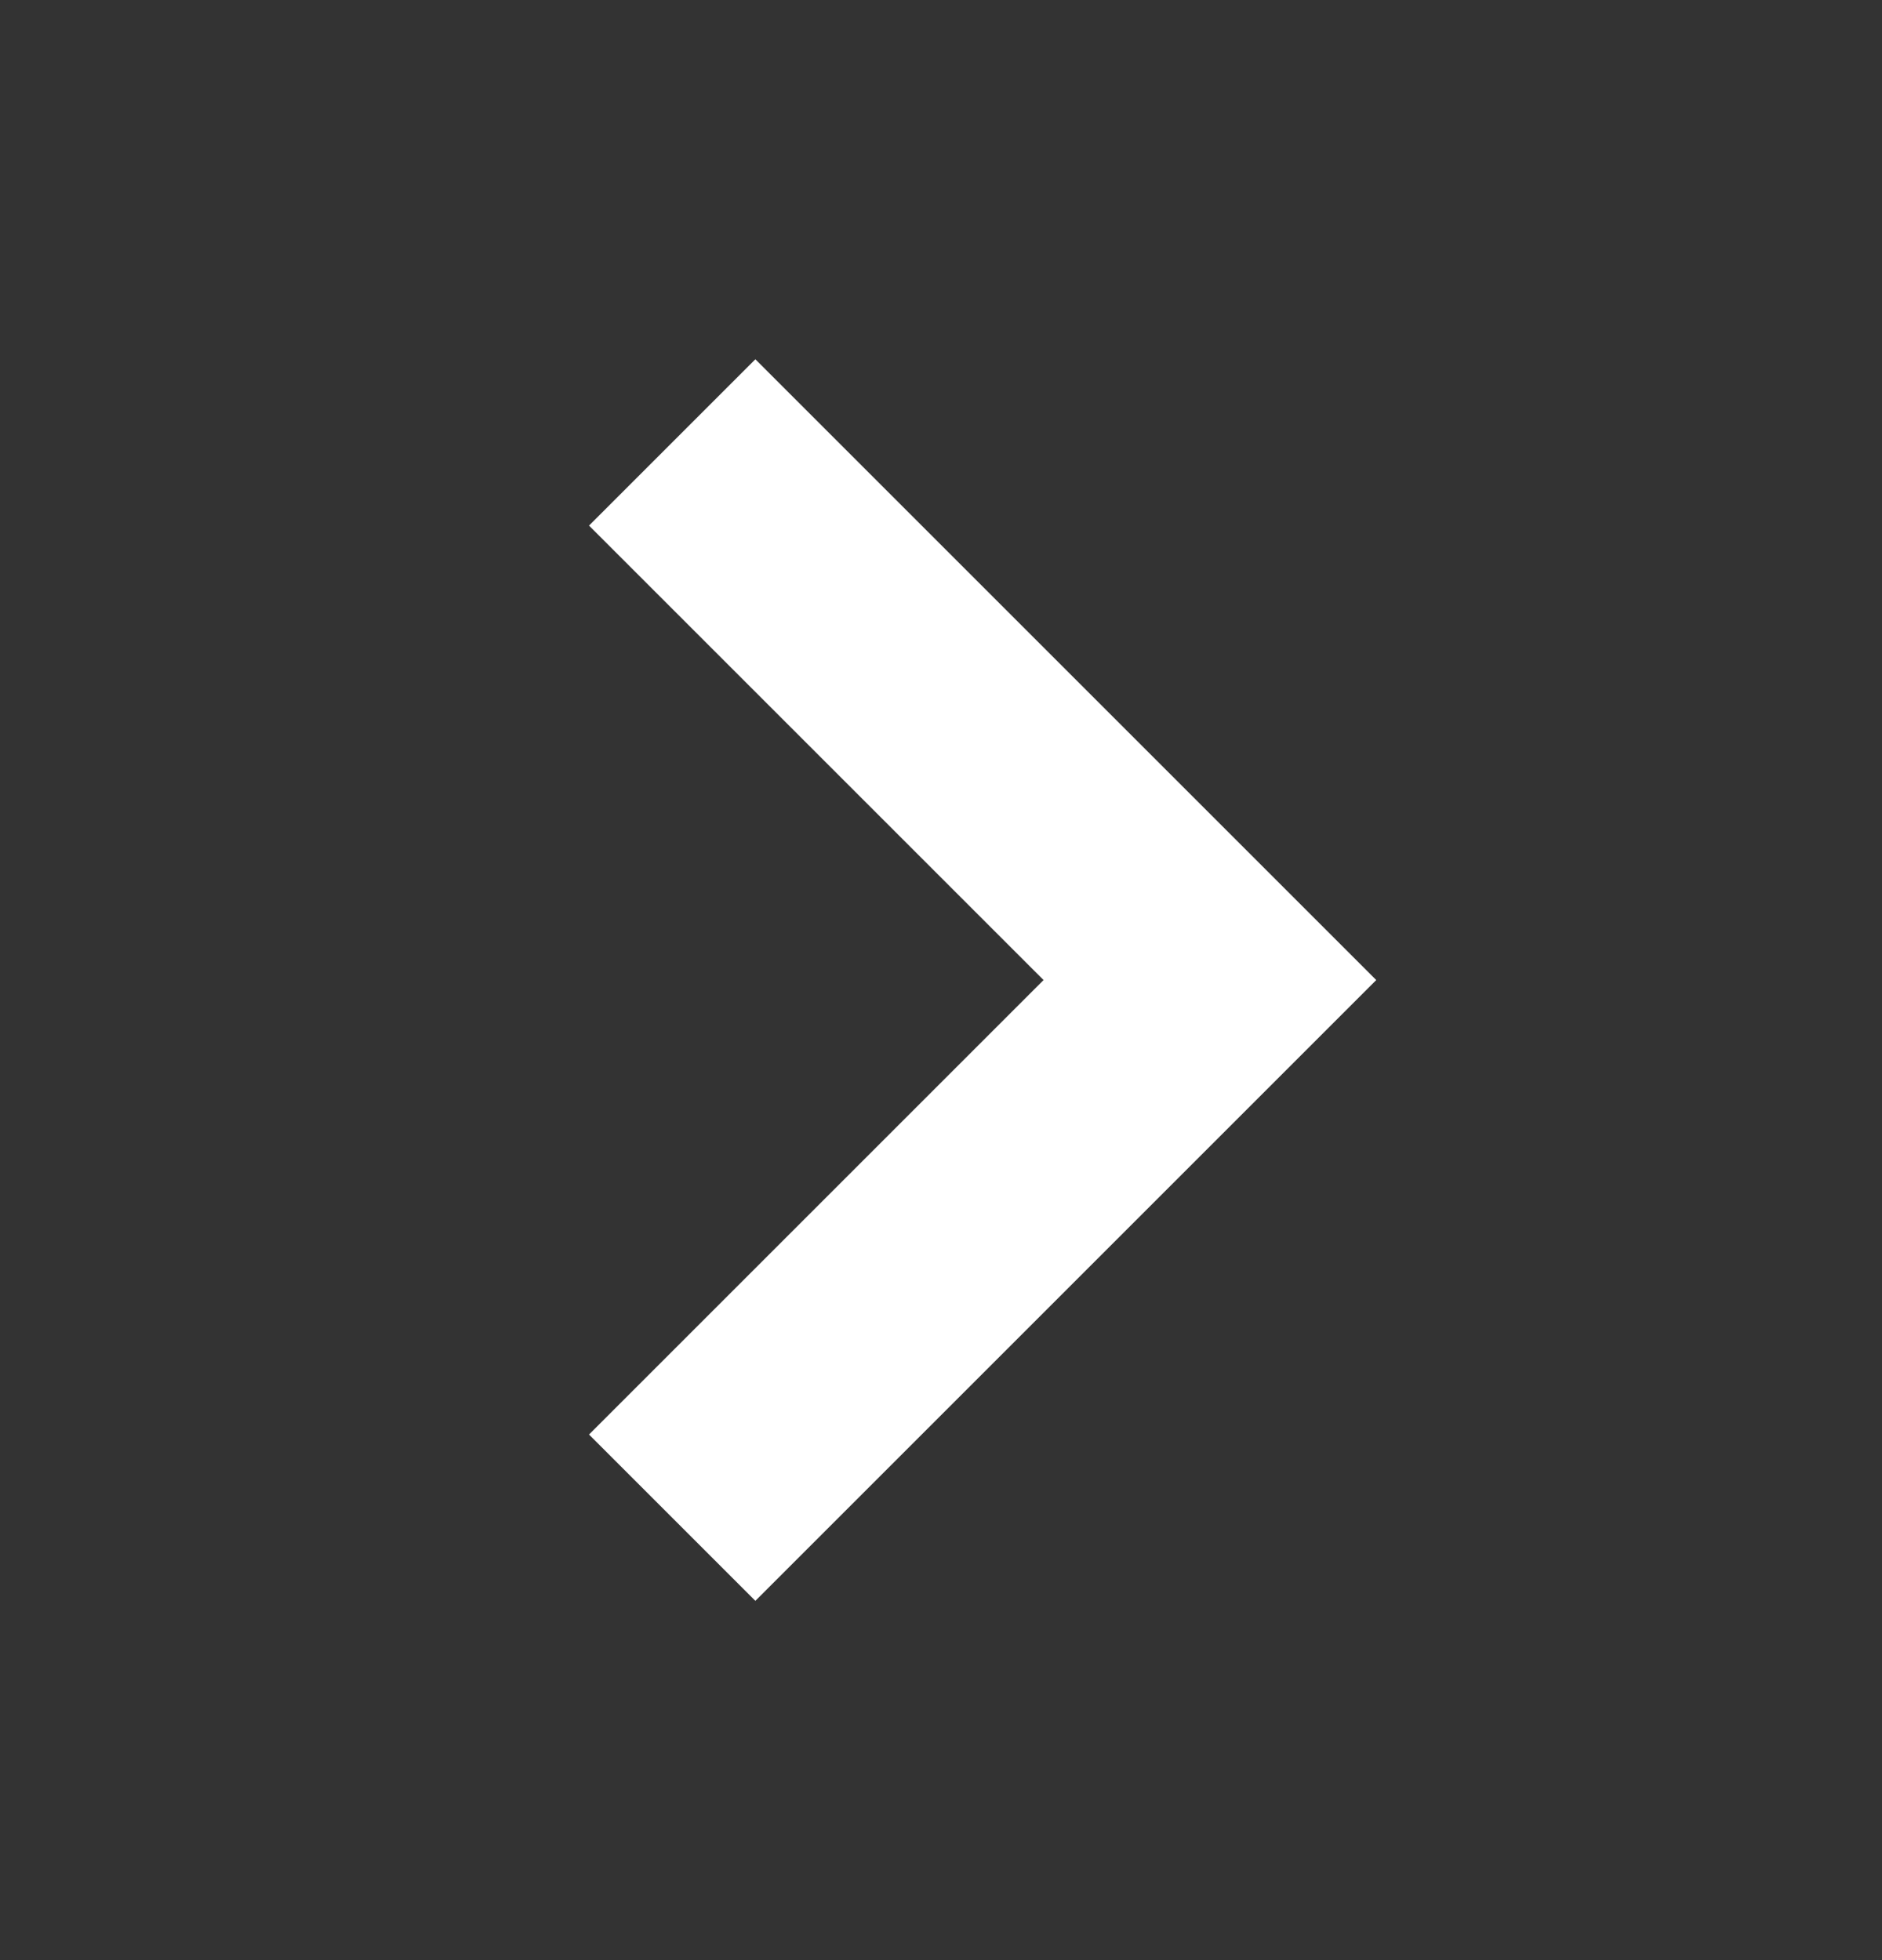<svg width="24" height="25" viewBox="0 0 24 25" fill="none" xmlns="http://www.w3.org/2000/svg">
<rect x="0" y="0" width="24" height="25" fill="#333333" stroke="none"/>
<path d="M8.572 5.643L15.429 12.5L8.572 19.357" stroke="white" stroke-width="3"/>
<rect x="14" y="11" width="1" height="3" fill="white"/>
</svg>
